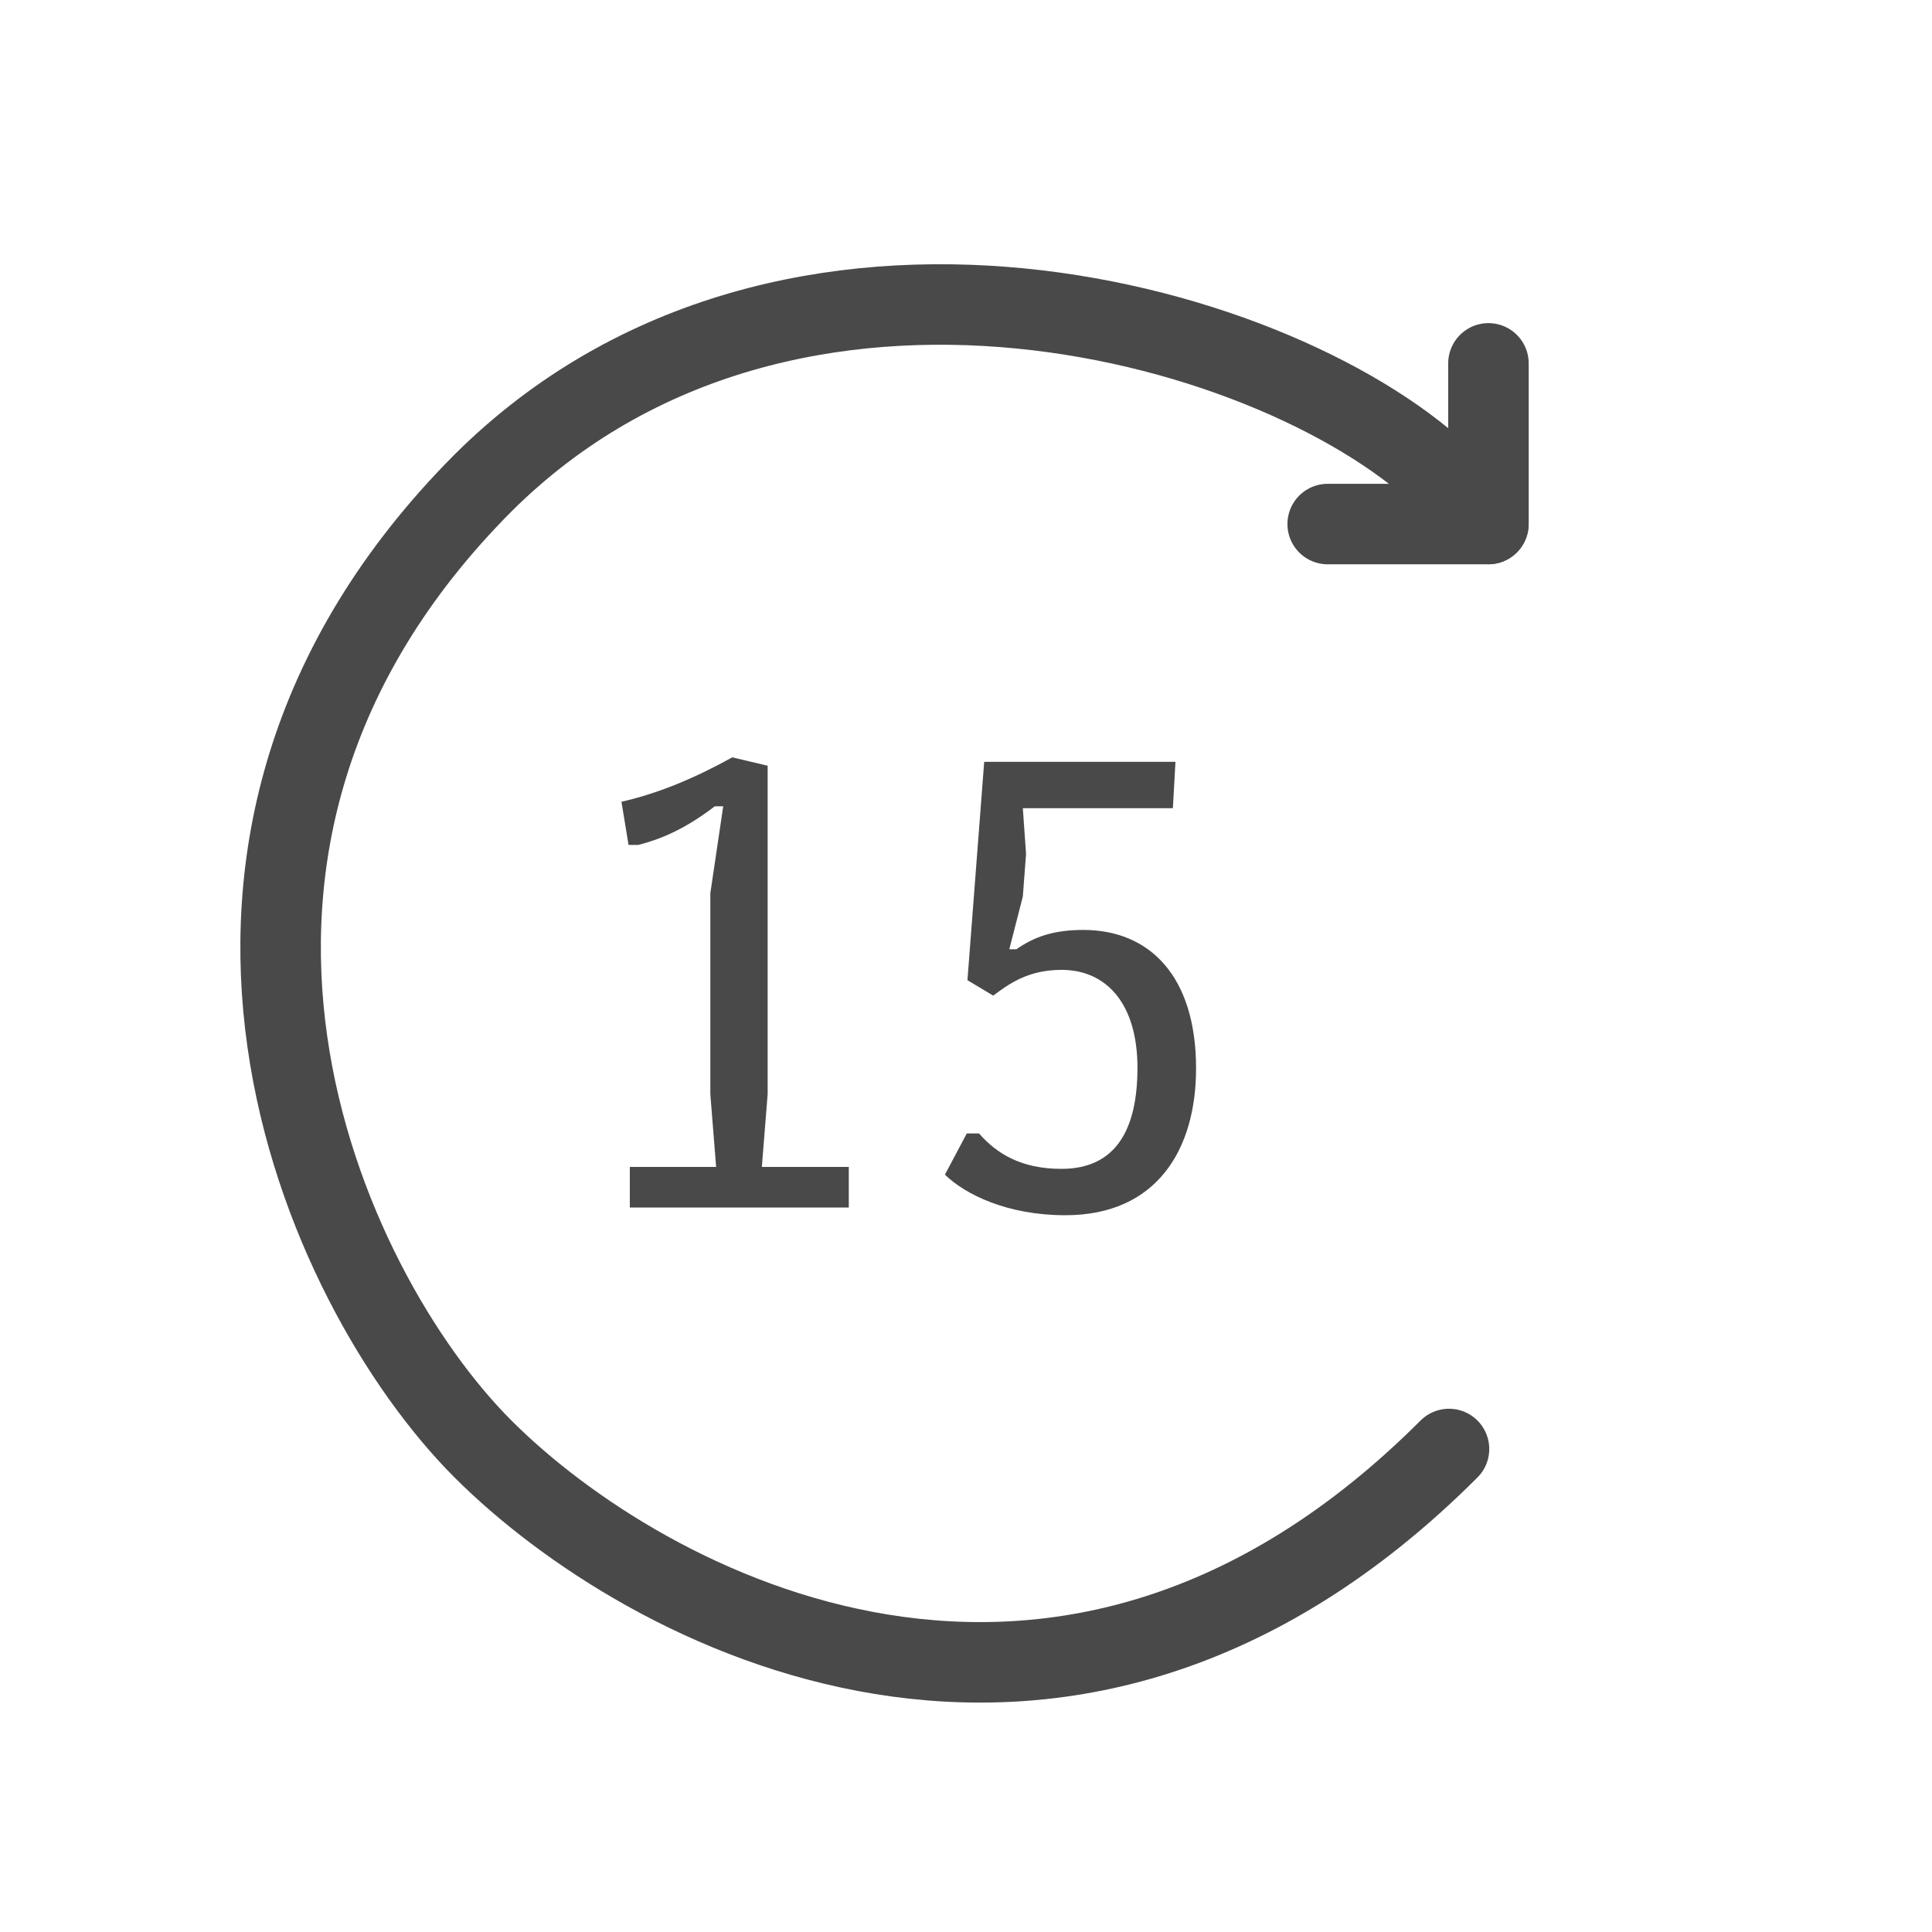 <svg width="24" height="24" viewBox="0 0 24 24" fill="none" xmlns="http://www.w3.org/2000/svg">
<path d="M18 6C16 4 9.802 2.218 6 6C1.518 10.502 4 16 6 18C8 20 13.2 22.8 18 18" stroke="#494949" stroke-linecap="round"/>
<line x1="18.49" y1="4.514" x2="18.49" y2="6.509" stroke="#494949" stroke-linecap="round"/>
<line x1="18.488" y1="6.51" x2="16.493" y2="6.51" stroke="#494949" stroke-linecap="round"/>
<path d="M7.824 15H10.544V14.496H9.464L9.536 13.592V9.512L9.096 9.408C8.664 9.648 8.208 9.848 7.72 9.96L7.808 10.496H7.928C8.28 10.408 8.576 10.248 8.88 10.016H8.984L8.824 11.096V13.592L8.896 14.496H7.824V15ZM11.738 14.592C11.994 14.84 12.514 15.096 13.234 15.096C14.37 15.096 14.858 14.28 14.858 13.272C14.858 12.128 14.282 11.552 13.458 11.552C13.066 11.552 12.834 11.648 12.626 11.792H12.538L12.706 11.136L12.746 10.608L12.706 10.04H14.57L14.602 9.464H12.226L12.018 12.176L12.338 12.368C12.522 12.232 12.762 12.048 13.186 12.048C13.754 12.048 14.13 12.48 14.13 13.264C14.13 14.048 13.85 14.52 13.186 14.52C12.682 14.52 12.378 14.328 12.162 14.08H12.01L11.738 14.592Z" fill="#494949"/>
</svg>
